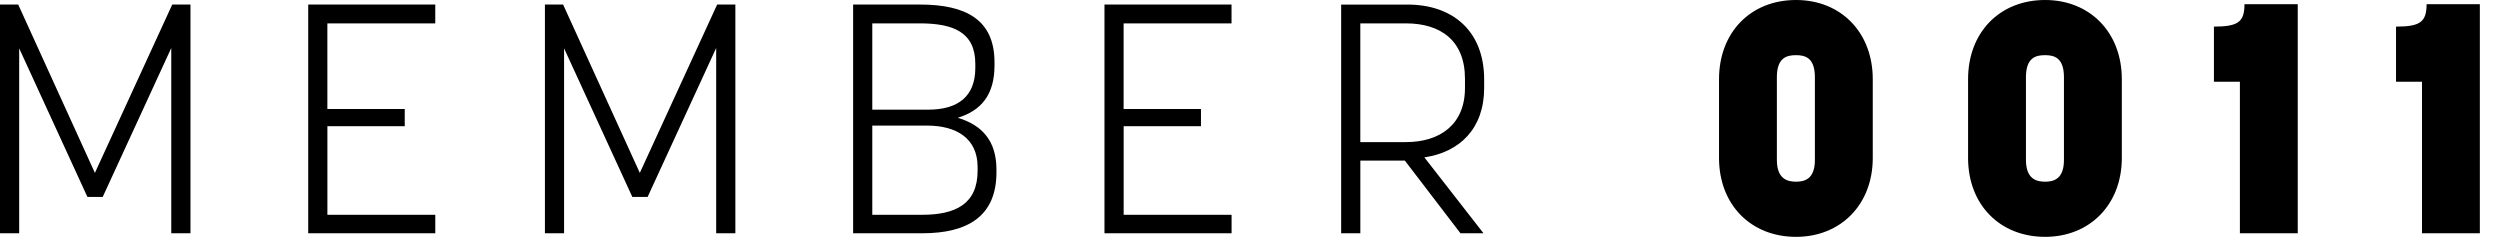 <?xml version="1.0" encoding="UTF-8" standalone="no"?><svg width="95" height="9" viewBox="0 0 95 9" xmlns="http://www.w3.org/2000/svg"><title>MEMBER 0011</title><path d="M3.903 7.484l2.605-5.66v7.04h.73V.173h-.693L3.606 6.57.692.173H0v8.691h.729V1.837l2.593 5.647h.58zm8.538-2.688h2.939v-.654h-2.94V.888h4.1V.173h-4.828v8.691h4.829v-.702h-4.1V4.796zm12.168 2.688l2.606-5.66v7.04h.729V.173h-.692L24.313 6.57 21.398.173h-.691v8.691h.728V1.837l2.594 5.647h.58zm7.81 1.38h2.63c1.73 0 2.816-.653 2.816-2.317v-.1c0-1.084-.531-1.688-1.47-1.972.89-.27 1.396-.875 1.396-1.985v-.123c0-1.627-1.1-2.194-2.828-2.194h-2.544v8.691zm4.73-2.515v.136c0 1.27-.84 1.677-2.112 1.677h-1.89v-3.39h2.075c1.136 0 1.927.492 1.927 1.577zM33.147.888h1.803c1.272 0 2.112.333 2.112 1.54v.149c0 1.097-.667 1.59-1.79 1.59h-2.125V.887zm9.55 3.908h2.94v-.654h-2.94V.888h4.101V.173H41.97v8.691h4.83v-.702h-4.101V4.796zm10.688 1.307l2.112 2.761h.876L54.126 5.98c1.346-.197 2.272-1.097 2.272-2.638v-.32c0-1.825-1.173-2.848-2.914-2.848h-2.52v8.691h.729V6.103h1.692zM51.693.888h1.729c1.309 0 2.247.64 2.247 2.108v.345c0 1.393-.95 2.059-2.247 2.059h-1.73V.888zM68.25 9c1.704 0 2.915-1.233 2.915-2.996V3.008C71.165 1.233 69.955 0 68.25 0c-1.729 0-2.927 1.233-2.927 3.008v2.996C65.323 7.767 66.521 9 68.25 9zm0-6.904c.333 0 .716.086.716.838v3.144c0 .74-.407.826-.716.826s-.729-.086-.729-.826V2.934c0-.752.383-.838.729-.838zM77.714 9c1.704 0 2.915-1.233 2.915-2.996V3.008c0-1.775-1.21-3.008-2.915-3.008-1.729 0-2.927 1.233-2.927 3.008v2.996C74.787 7.767 75.985 9 77.714 9zm0-6.904c.334 0 .716.086.716.838v3.144c0 .74-.407.826-.716.826s-.728-.086-.728-.826V2.934c0-.752.382-.838.728-.838zm6.414 1.01h.988v5.758h2.198V.16H85.29c0 .678-.247.851-1.161.851v2.096zm6.92 0h.988v5.758h2.198V.16H92.21c0 .678-.247.851-1.161.851v2.096z" fill="#000" fill-rule="evenodd"/></svg>
